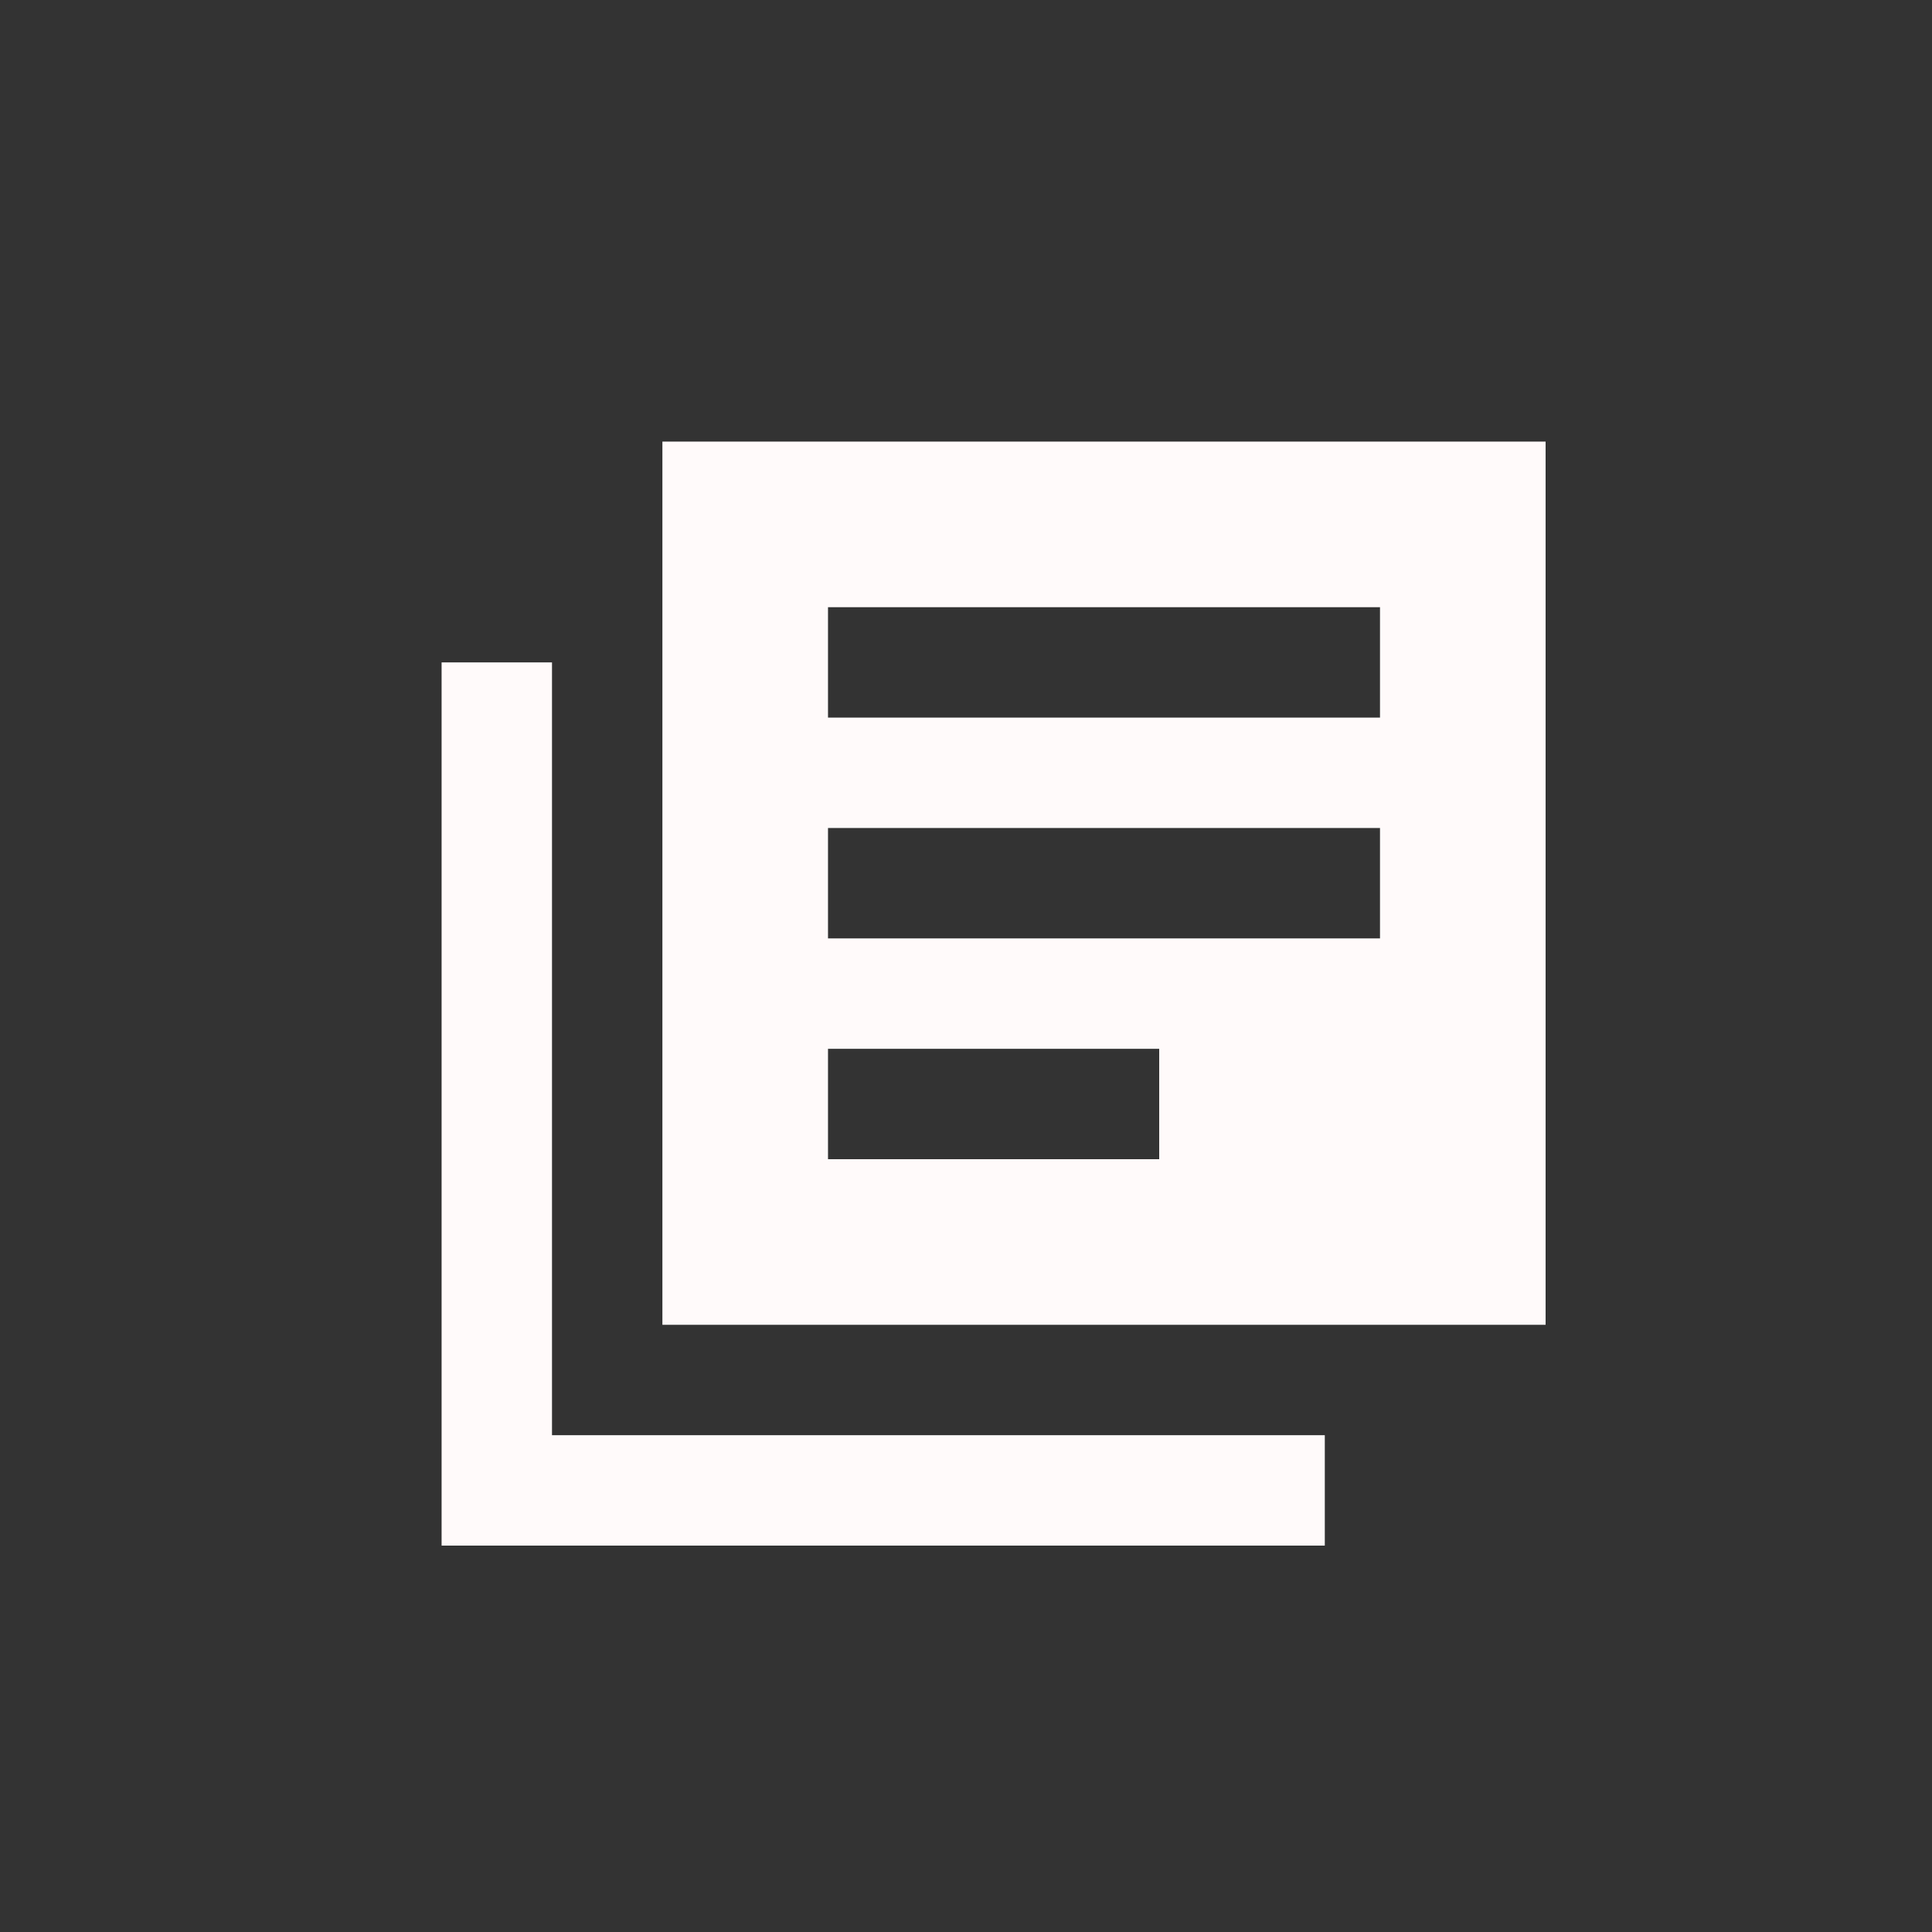 <svg viewBox="-6 -6 35 35" xmlns="http://www.w3.org/2000/svg">
  <rect x="-6" y="-6" width="35" height="35" fill="#333333" stroke="none"/>
  <path fill="#FFFAFA" d="M4 6H2v16h16v-2H4V6zm18-4H6v16h16V2zm-3 9H9V9h10v2zm-4 4H9v-2h6v2zm4-8H9V5h10v2z" />
</svg>